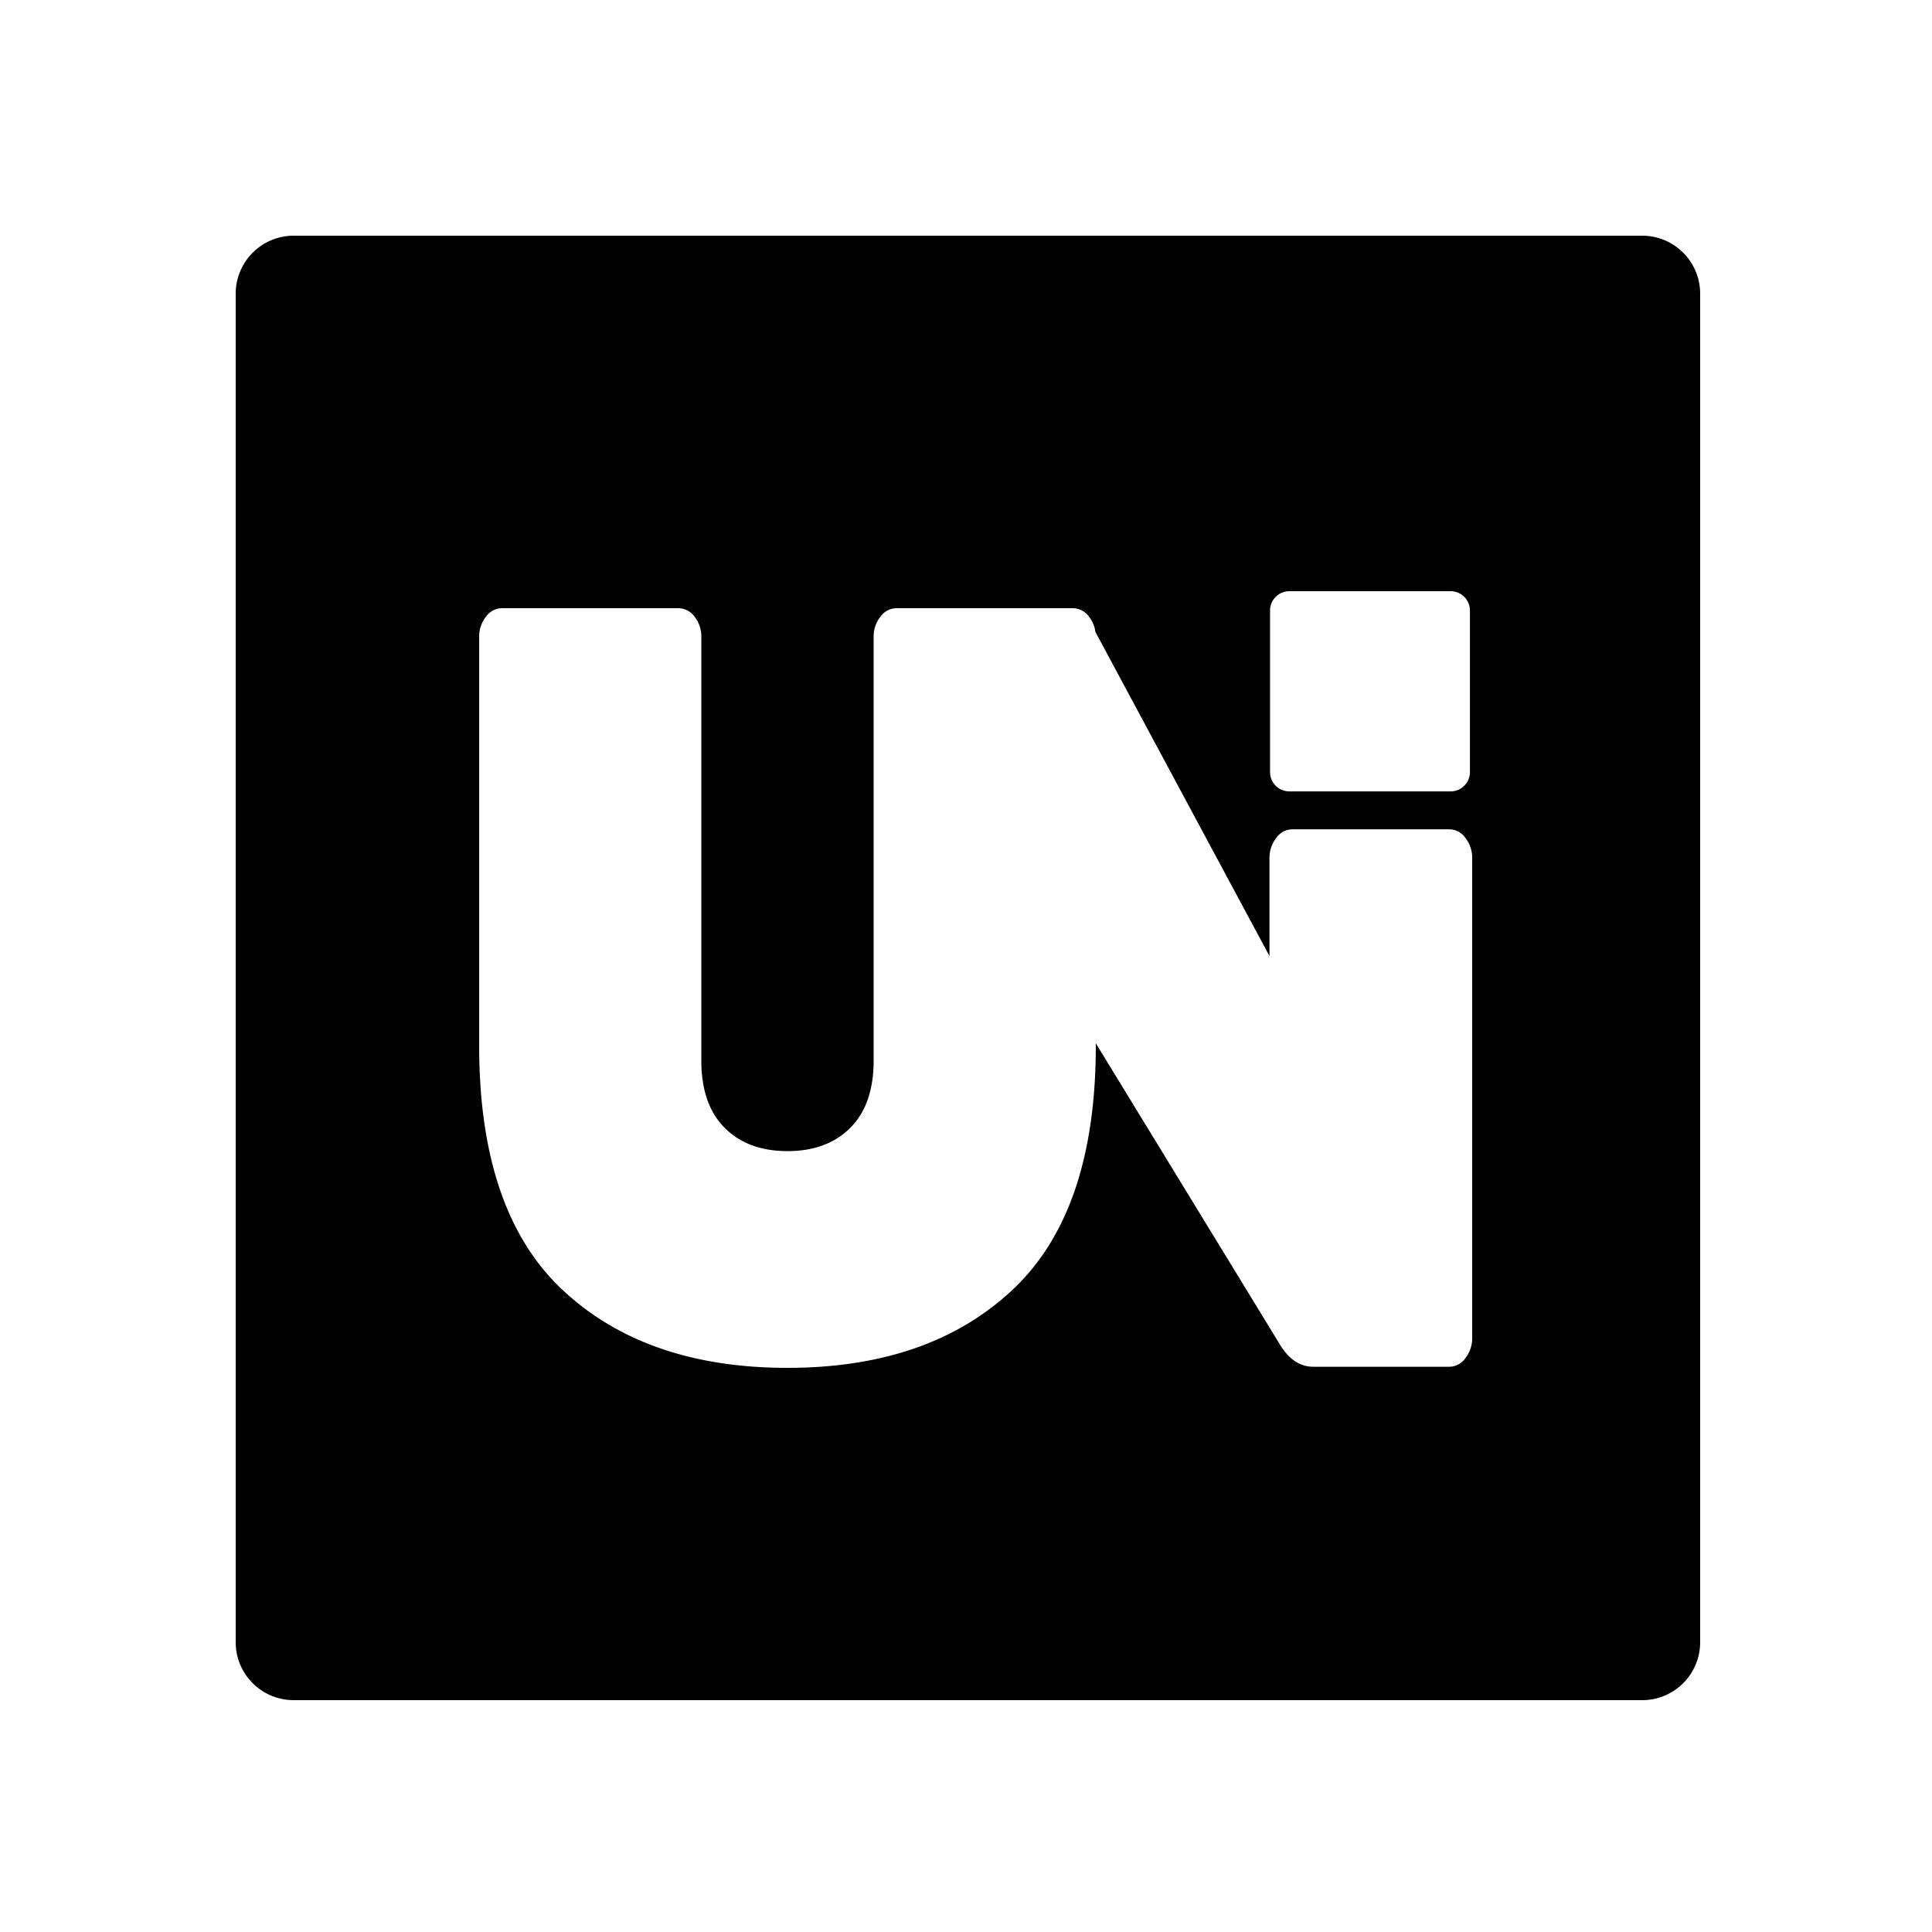 <svg xmlns="http://www.w3.org/2000/svg" width="100" height="100" viewBox="0 0 500 500">
<defs>
    <style>
      .cls-1 {
        fill-rule: evenodd;
      }
    </style>
  </defs>
  <path id="filled" class="cls-1" d="M425,440H76a15,15,0,0,1-15-15V76A15,15,0,0,1,76,61H425a15,15,0,0,1,15,15V425A15,15,0,0,1,425,440Zm-45.742-88.526a5.147,5.147,0,0,1-4.153,2.243h-35.2q-5.247,0-8.744-5.889L283.594,270v0.649q0,42.923-21.533,63.131T203.8,354q-36.726,0-58.258-20.215t-21.533-63.131V164.88a8.216,8.216,0,0,1,1.749-5.258,5.166,5.166,0,0,1,4.153-2.218H175.6a5.187,5.187,0,0,1,4.154,2.205,8.187,8.187,0,0,1,1.749,5.236V274.491q0,11.3,6.011,17.357t16.286,6.06q10.274,0,16.287-6.06t6.011-17.357V164.845a8.164,8.164,0,0,1,1.749-5.236A5.176,5.176,0,0,1,232,157.4h45.688a5.176,5.176,0,0,1,4.154,2.218,8,8,0,0,1,1.65,3.933l45.046,83.873V222.193a8.409,8.409,0,0,1,1.749-5.329,5.149,5.149,0,0,1,4.154-2.243h40.661a5.158,5.158,0,0,1,4.153,2.243,8.426,8.426,0,0,1,1.749,5.329V346.145A8.409,8.409,0,0,1,379.258,351.474ZM333.685,153h41.729a5,5,0,0,1,5,5v41.813a5,5,0,0,1-5,5H333.685a5,5,0,0,1-5-5V158A5,5,0,0,1,333.685,153Z"/>
</svg>
